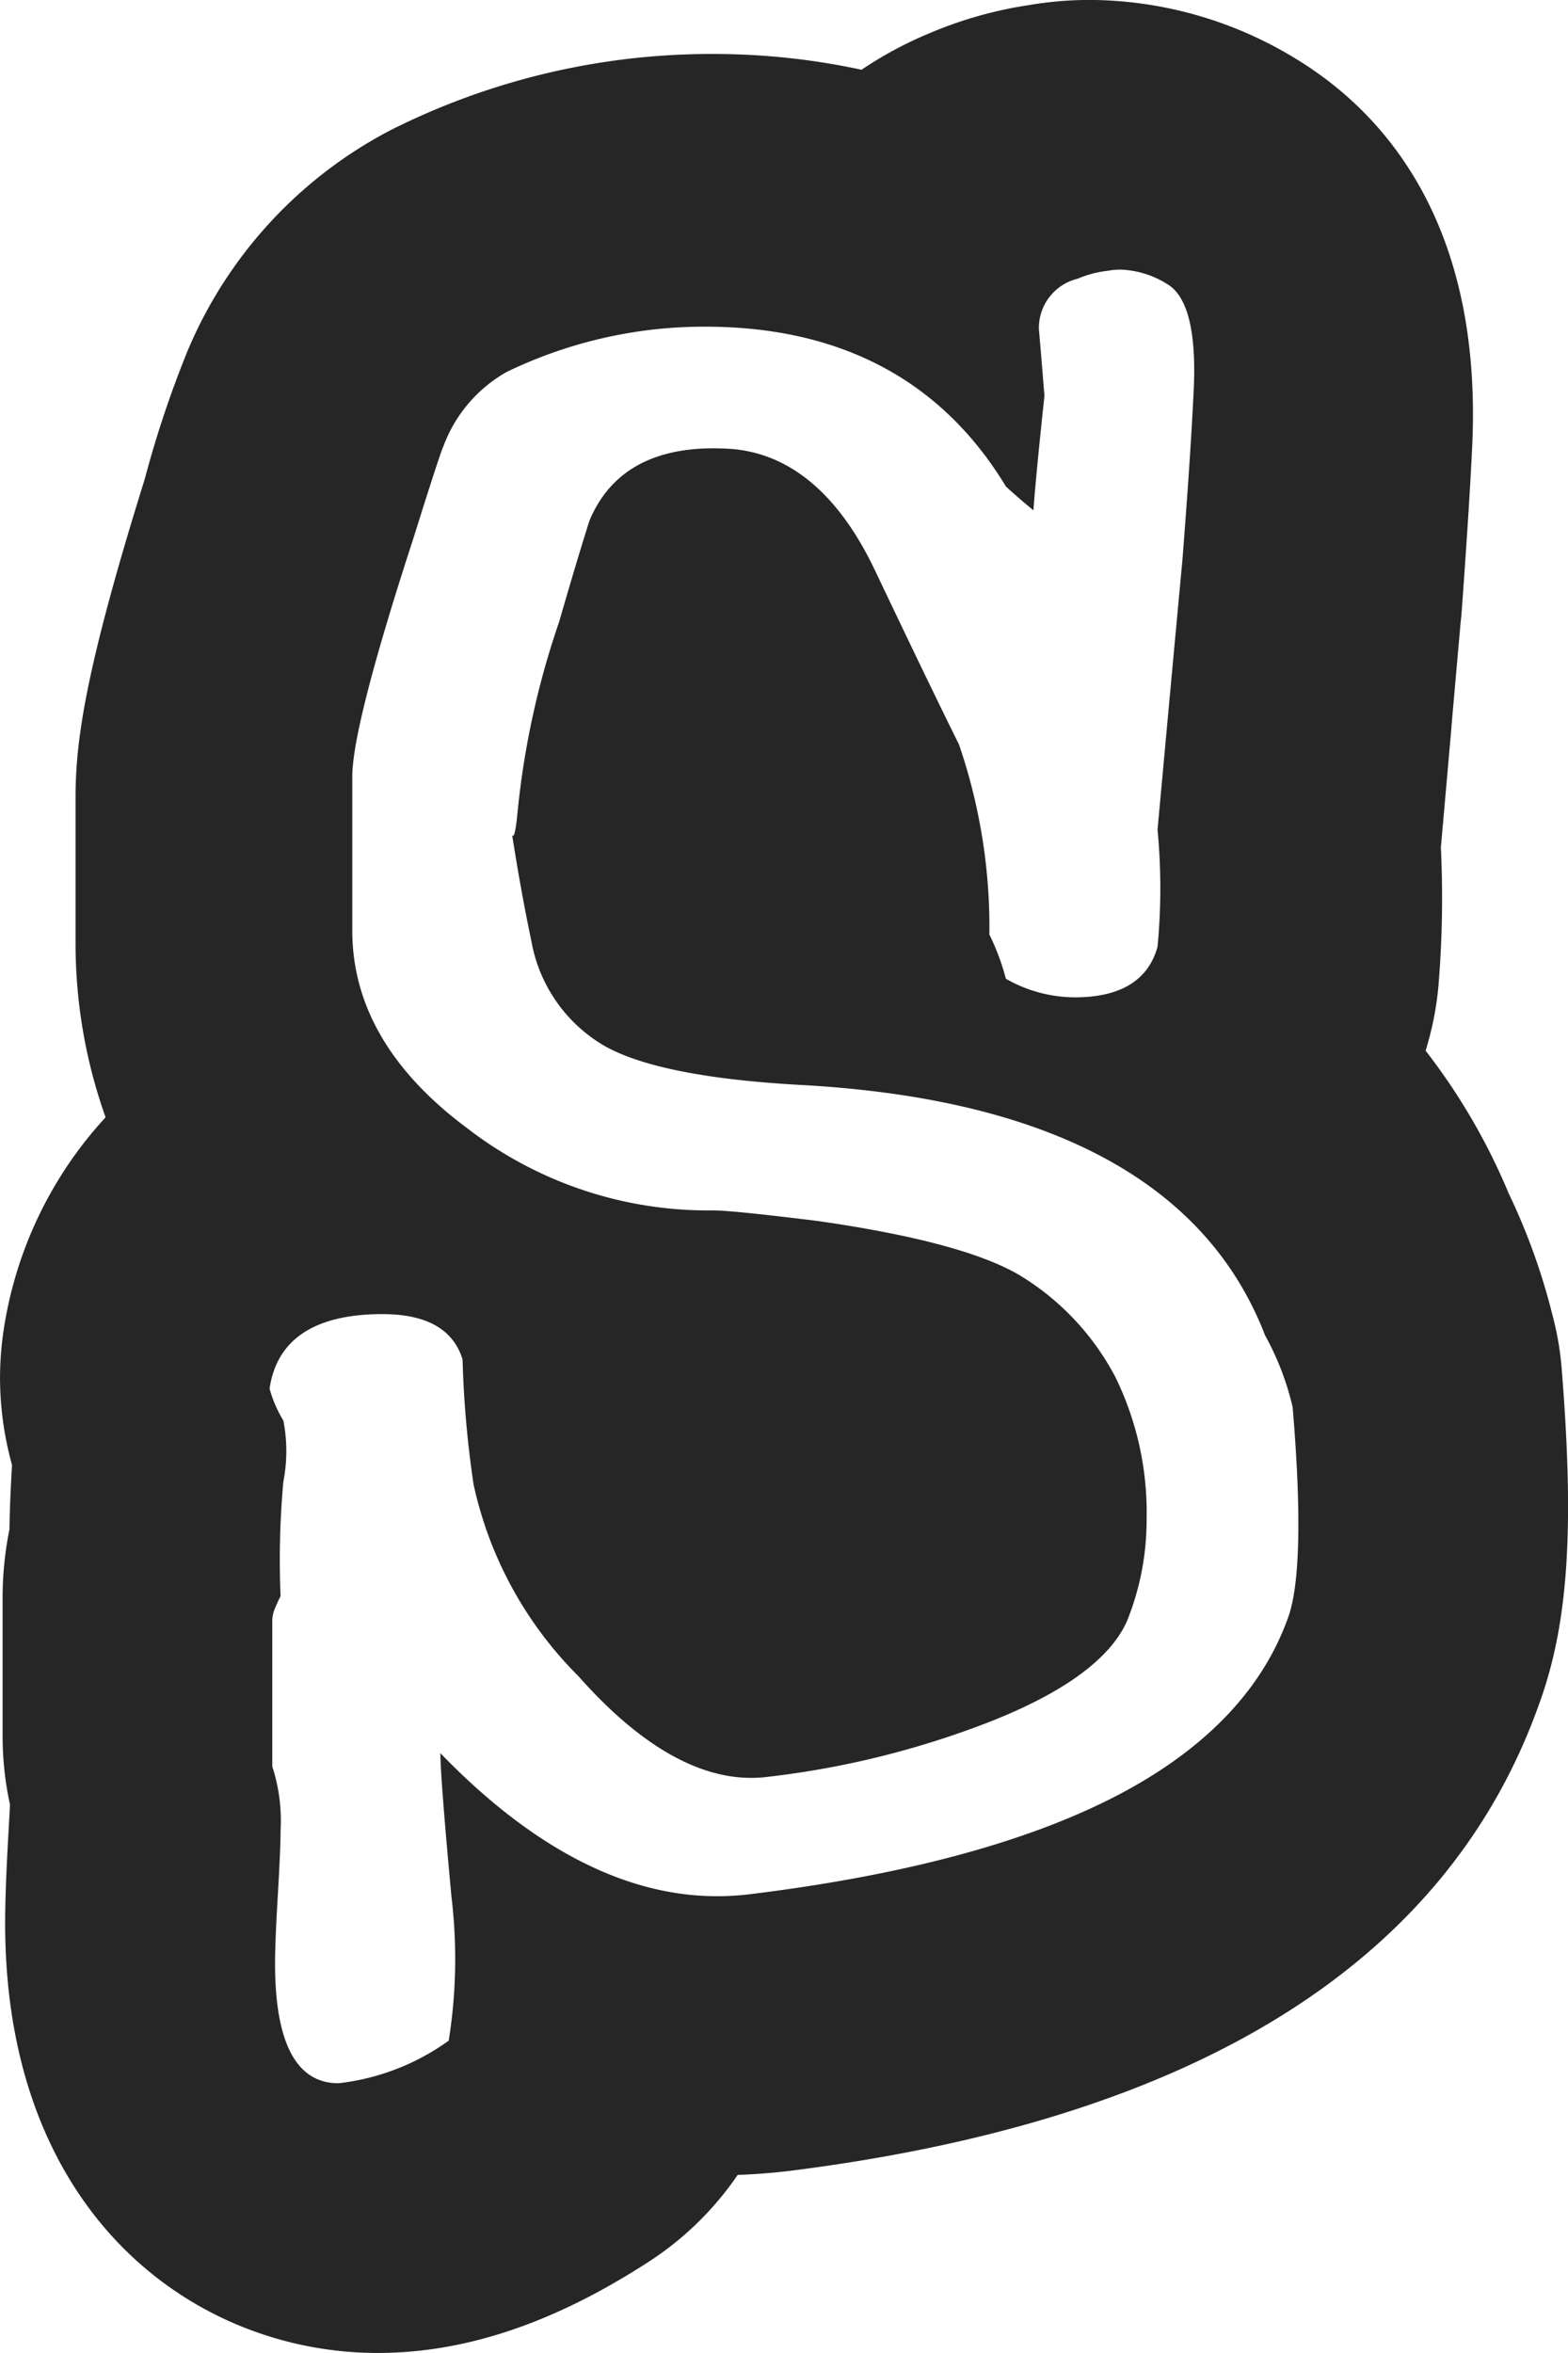 <svg xmlns="http://www.w3.org/2000/svg" width="64.001" height="96" viewBox="0 0 64.001 96">
  <g id="Glow-S" transform="translate(-213 -140)">
    <g id="グループ_127" data-name="グループ 127" transform="translate(213 140)">
      <path id="前面オブジェクトで型抜き_9" data-name="前面オブジェクトで型抜き 9" d="M-1727.59-1443c-7.321,0-15.2-5.485-15.2-17.527,0-.842.038-1.942.117-3.362q.016-.3.032-.55l0-.041c.021-.354.039-.656.047-.9a13.155,13.155,0,0,1-.3-2.776v-5.671a14.1,14.1,0,0,1,.28-2.776c.012-.787.047-1.67.105-2.624a13.417,13.417,0,0,1-.49-3.561,13.444,13.444,0,0,1,.129-1.816,16.4,16.4,0,0,1,4.18-8.81,21.1,21.1,0,0,1-1.226-7.1v-5.975c0-2.416.473-5.428,2.825-12.969a43.544,43.544,0,0,1,1.728-5.179,18.018,18.018,0,0,1,8.289-9.044,29.131,29.131,0,0,1,13.146-3.117,28.678,28.678,0,0,1,6.094.644,15.729,15.729,0,0,1,2.768-1.488,16.694,16.694,0,0,1,4.051-1.148,14.866,14.866,0,0,1,2.514-.213,16.25,16.25,0,0,1,8.436,2.427c3.537,2.165,7.647,6.7,7.145,16-.082,1.67-.223,3.858-.431,6.69-.005.033-.008.065-.011.1s-.006.074-.013.109c-.1,1.134-.231,2.607-.381,4.312l0,.04q-.189,2.149-.432,4.9a43.323,43.323,0,0,1-.082,5.436,12.61,12.61,0,0,1-.4,2.367c-.046.173-.093.338-.14.491a25.491,25.491,0,0,1,3.386,5.811,26.086,26.086,0,0,1,1.786,4.955,12.348,12.348,0,0,1,.385,2.249c.526,6.6.258,10.447-.958,13.731-3.771,10.485-14.019,16.859-30.46,18.944-.744.093-1.491.152-2.219.176a12.831,12.831,0,0,1-3.677,3.573C-1720.427-1444.2-1724.032-1443-1727.59-1443Zm.208-42.385c-2.766,0-4.319,1.023-4.615,3.04a5,5,0,0,0,.562,1.3,6.508,6.508,0,0,1,0,2.5,35.322,35.322,0,0,0-.113,4.669c-.078.15-.154.314-.225.489a1.3,1.3,0,0,0-.113.489v5.973a7.1,7.1,0,0,1,.338,2.605c0,.492-.037,1.362-.113,2.661-.075,1.251-.112,2.183-.112,2.768,0,3.243.871,4.887,2.588,4.887a9.519,9.519,0,0,0,4.5-1.738,21.121,21.121,0,0,0,.113-5.863c-.3-3.232-.452-5.206-.452-5.865,3.747,3.872,7.545,5.835,11.292,5.835a11.042,11.042,0,0,0,1.318-.079c6.2-.757,11.188-2.082,14.829-3.937s6.038-4.294,7.122-7.248c.522-1.3.6-4.224.225-8.688a11.349,11.349,0,0,0-1.125-2.93c-2.391-6.2-8.716-9.63-18.8-10.209-4.109-.216-6.93-.8-8.386-1.737a6.2,6.2,0,0,1-2.759-4.126c-.3-1.43-.562-2.891-.788-4.344.011.022.023.034.035.034.063,0,.128-.34.191-1.011a34.088,34.088,0,0,1,1.689-7.71c.494-1.709.922-3.136,1.237-4.127.815-1.965,2.518-2.962,5.06-2.962.254,0,.521.01.794.03,2.389.216,4.34,1.879,5.8,4.942,1.513,3.181,2.636,5.507,3.433,7.112a22.992,22.992,0,0,1,1.24,7.789c0-.009.005-.015.01-.015a9.4,9.4,0,0,1,.663,1.783,5.7,5.7,0,0,0,2.813.759c1.867,0,3-.694,3.378-2.063a25.148,25.148,0,0,0,0-4.777c.445-4.846.787-8.566,1.013-10.969.223-2.855.374-5.12.451-6.732.149-2.52-.211-4.055-1.069-4.56a3.826,3.826,0,0,0-1.913-.59,2.686,2.686,0,0,0-.508.048,4.276,4.276,0,0,0-1.239.326,2.062,2.062,0,0,0-1.576,2.063c.07.815.144,1.7.225,2.714-.231,2.159-.378,3.686-.45,4.669-.523-.432-.9-.761-1.126-.977-2.616-4.323-6.744-6.515-12.271-6.515a18.515,18.515,0,0,0-8.1,1.846,5.787,5.787,0,0,0-2.588,3.041c-.079.149-.507,1.463-1.239,3.8-1.643,5.043-2.477,8.295-2.477,9.664v6.3c0,3.028,1.572,5.732,4.671,8.037a16.084,16.084,0,0,0,9.747,3.369c.109,0,.219,0,.329,0,.515,0,1.913.142,4.277.435,4.033.578,6.836,1.345,8.331,2.281a10.636,10.636,0,0,1,3.8,4.1,12.567,12.567,0,0,1,1.266,5.782,11.022,11.022,0,0,1-.788,4.127c-.748,1.728-3.02,3.262-6.755,4.56a36.392,36.392,0,0,1-8.105,1.845c-.164.015-.33.022-.494.022-2.242,0-4.614-1.4-7.049-4.149a15.767,15.767,0,0,1-4.279-7.818,41.962,41.962,0,0,1-.45-5.1C-1724.492-1484.763-1725.59-1485.384-1727.382-1485.384Z" transform="translate(1743 1539)" fill="#262626"/>
    </g>
  </g>
</svg>
